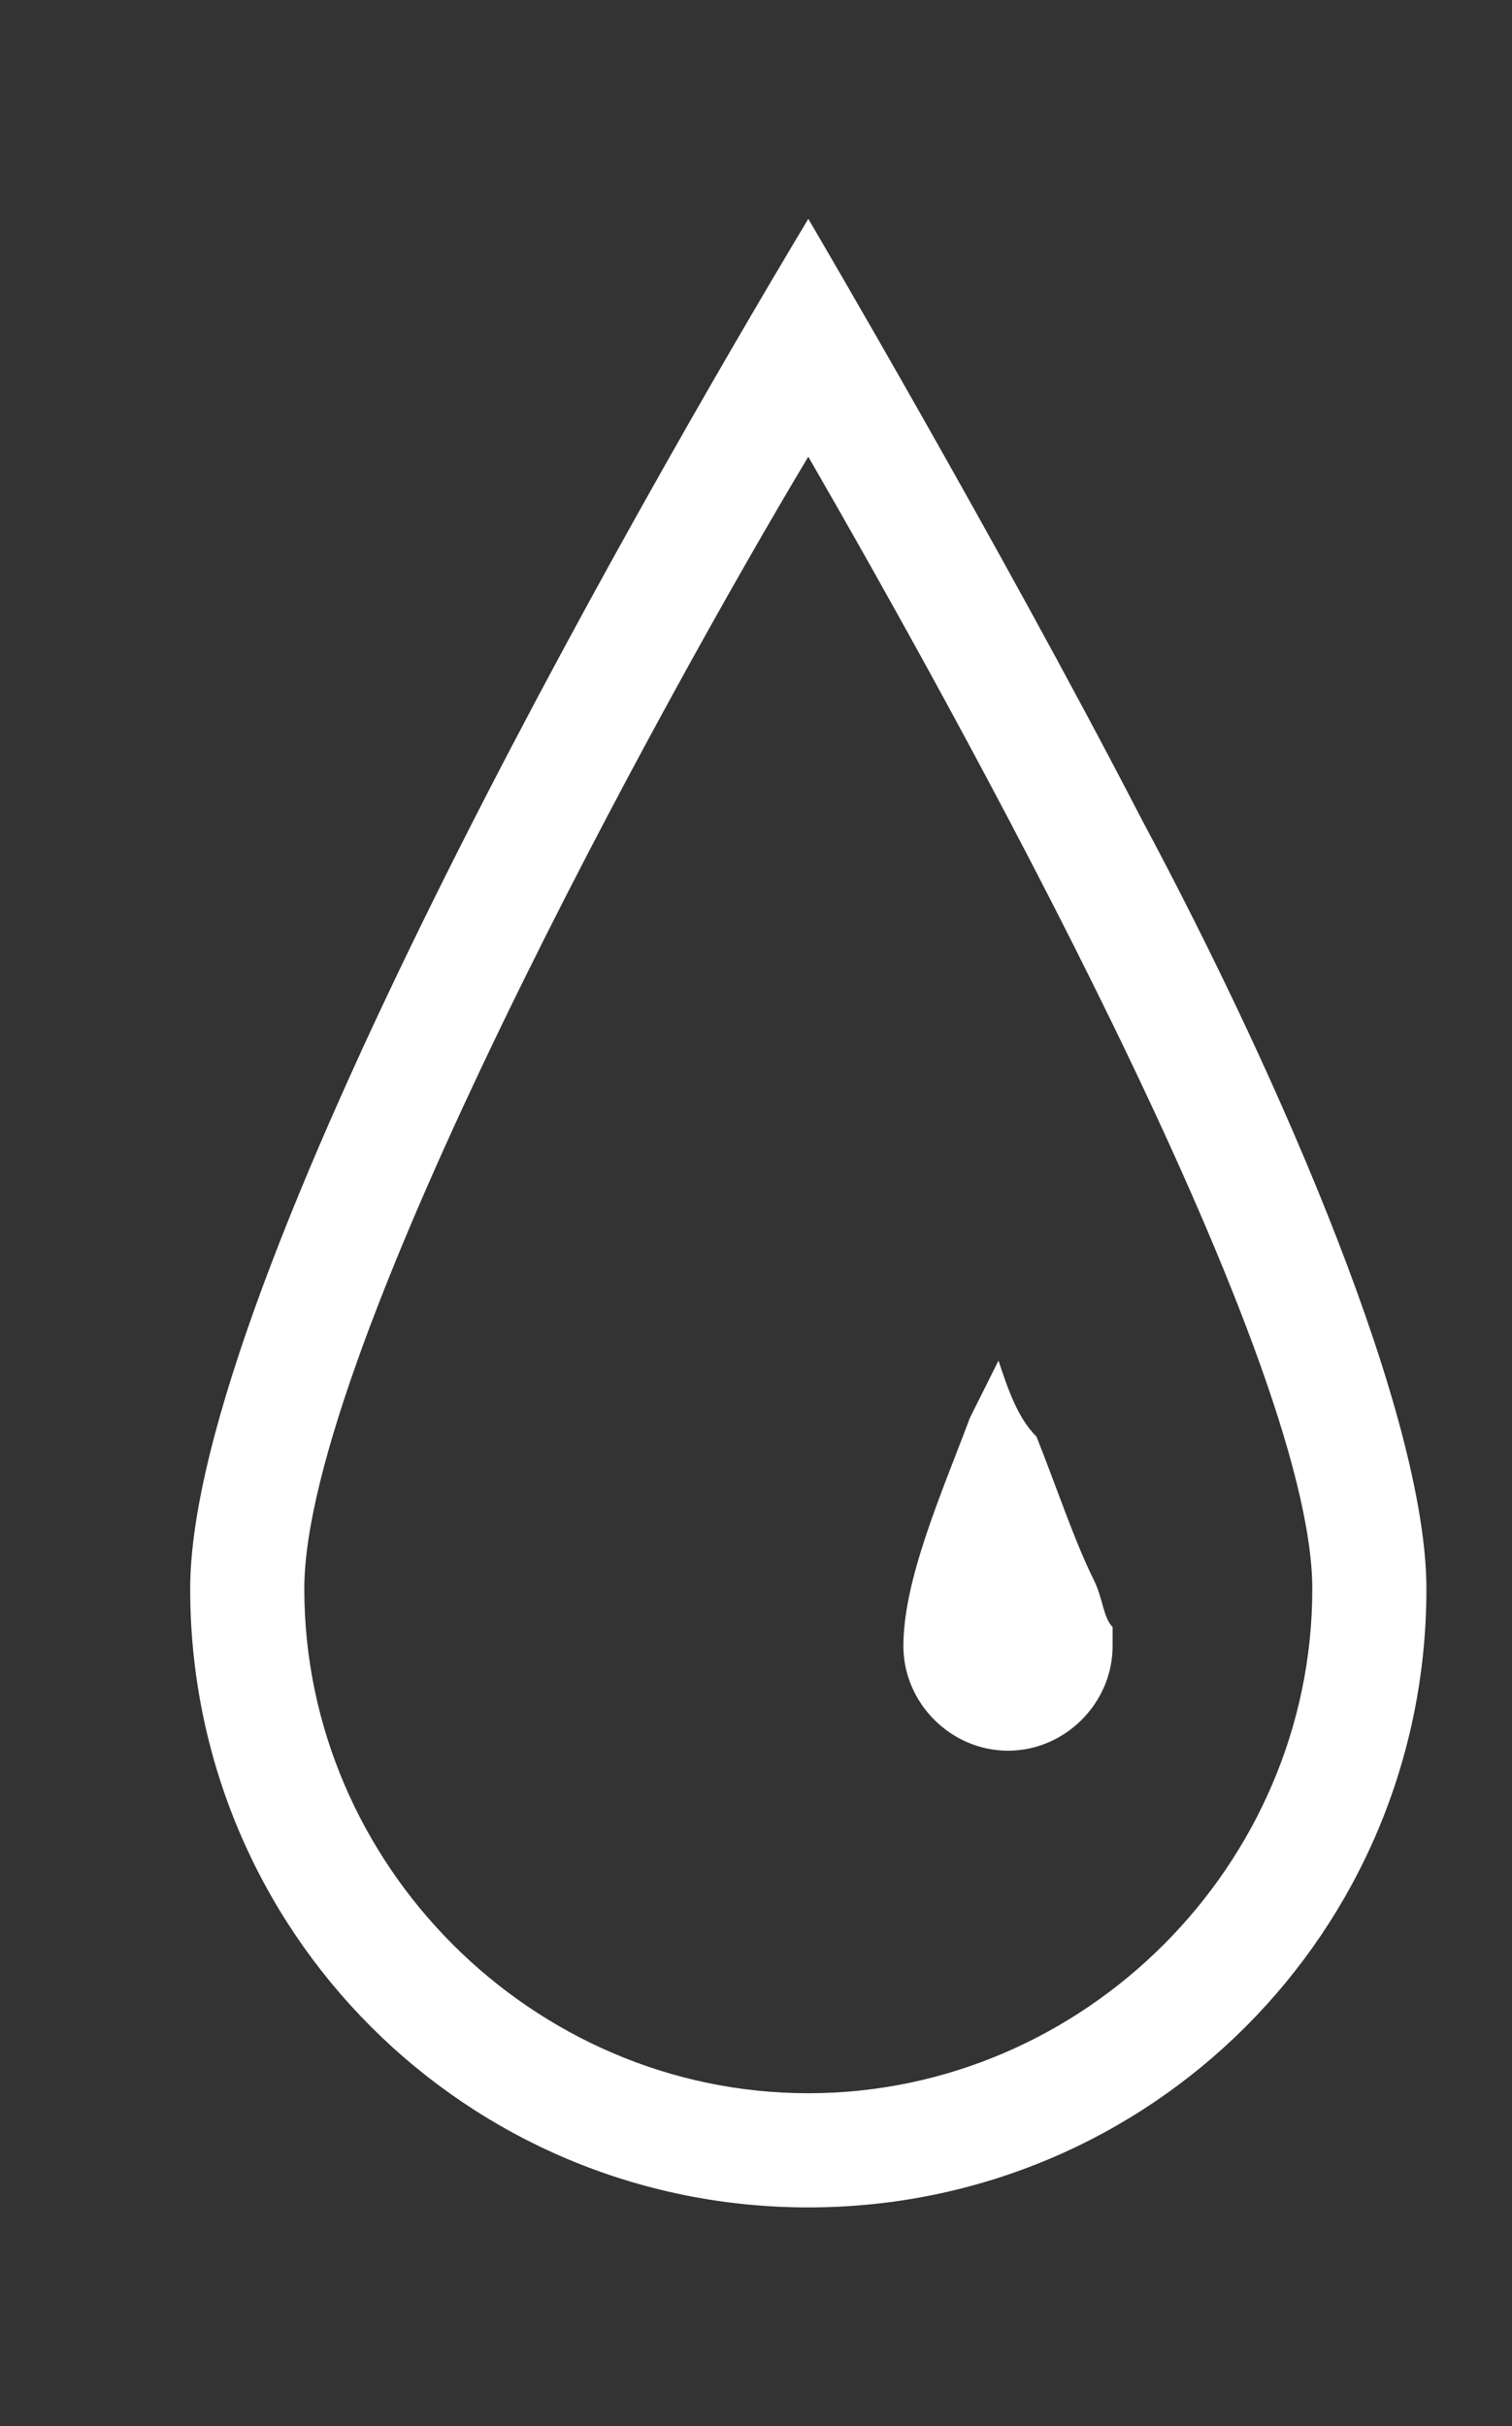 <?xml version="1.0" encoding="utf-8"?>
<!-- Generator: Adobe Illustrator 25.0.0, SVG Export Plug-In . SVG Version: 6.00 Build 0)  -->
<svg version="1.1" id="Layer_1" xmlns="http://www.w3.org/2000/svg" xmlns:xlink="http://www.w3.org/1999/xlink" x="0px" y="0px"
	 viewBox="0 0 15.9 25.5" style="enable-background:new 0 0 15.9 25.5;" xml:space="preserve">
<rect x="0" y="0" width="15.9" height="25.5" fill="#333333" stroke="none"/>
<style type="text/css">
	.st0{fill:#FFFFFF;}
</style>
<path class="st0" d="M8.5,23.2c-3.6,0-6.5-2.9-6.5-6.5C2,13.5,6.7,5.3,8.5,2.3c0,0,2,3.4,3.5,6.3c1.5,2.8,3,6.3,3,8.1
	C15,20.3,12.1,23.2,8.5,23.2z M8.5,22c2.9,0,5.3-2.4,5.3-5.3c0-2.5-3.8-9.3-5.3-11.9C7,7.3,3.2,14.2,3.2,16.7
	C3.2,19.6,5.6,22,8.5,22z"/>
<path class="st0" d="M10.2,14.9c0.1-0.2,0.2-0.4,0.3-0.6c0.1,0.3,0.2,0.6,0.4,0.8c0.2,0.5,0.4,1.1,0.6,1.5c0.1,0.2,0.1,0.4,0.2,0.5
	c0,0.1,0,0.2,0,0.2c0,0.6-0.5,1.1-1.1,1.1s-1.1-0.5-1.1-1.1C9.5,16.6,9.9,15.7,10.2,14.9z"/>
</svg>
